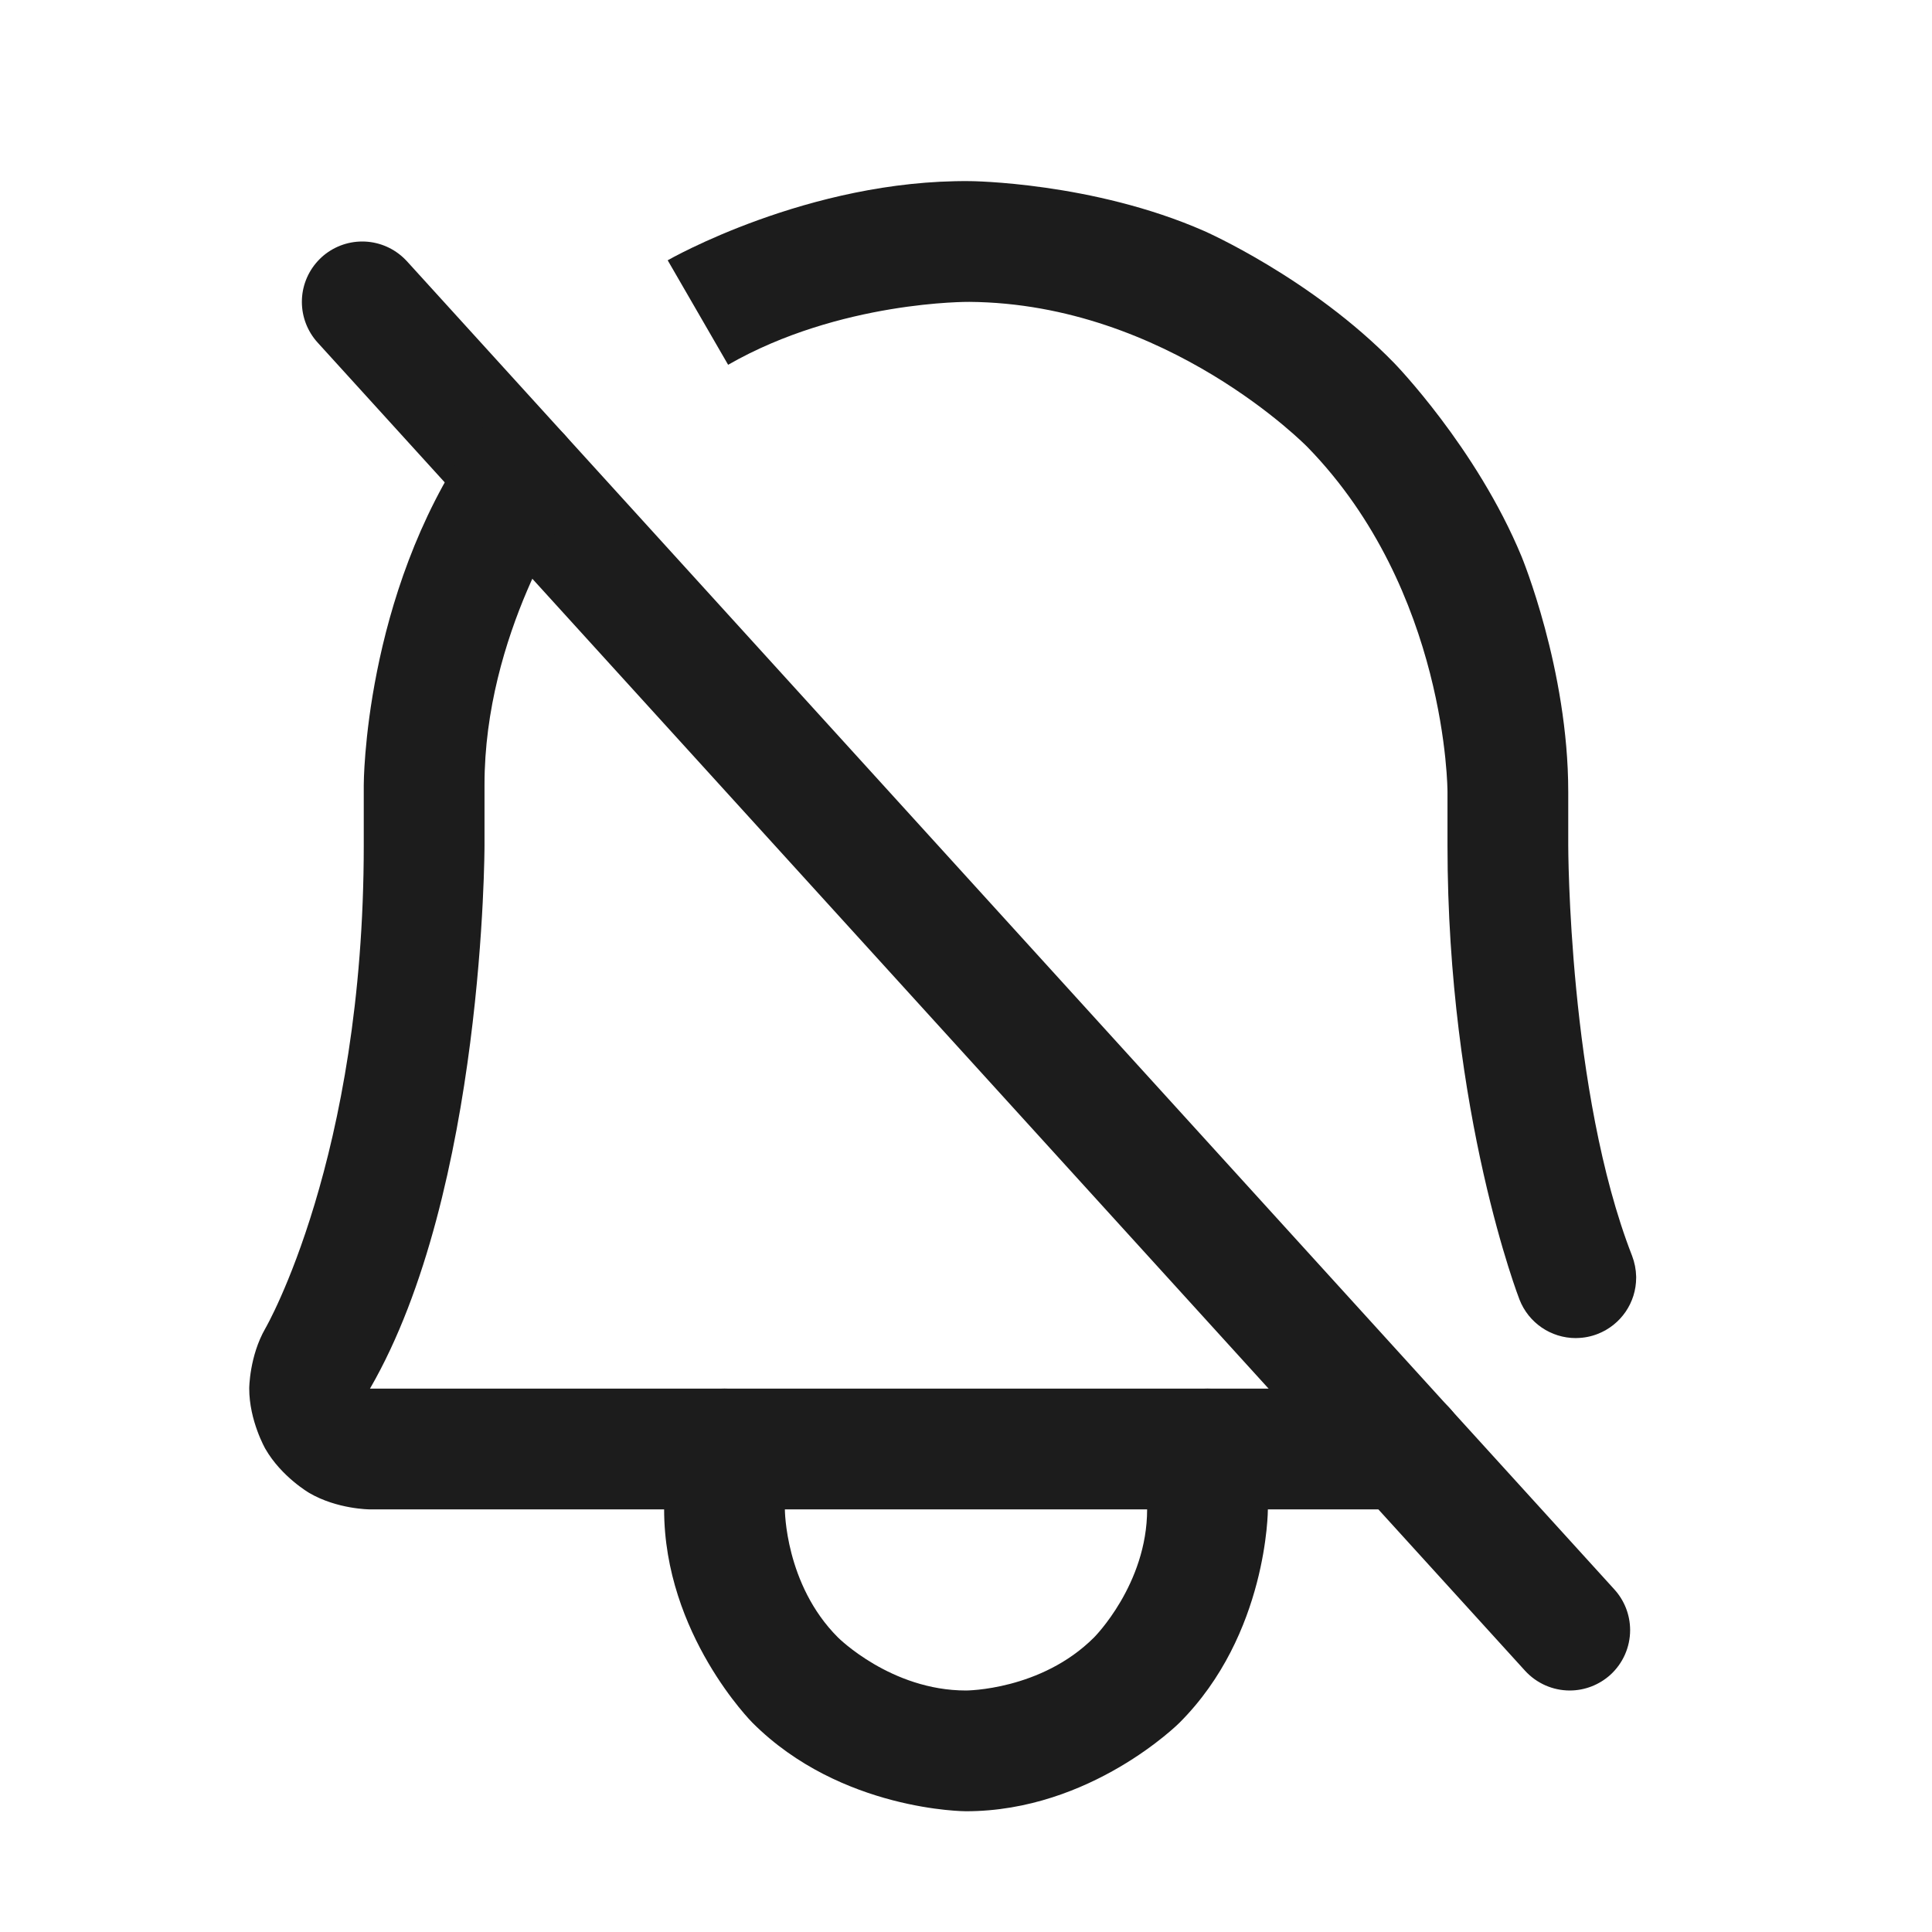 <svg width="32" height="32" viewBox="0 0 32 32" fill="none" xmlns="http://www.w3.org/2000/svg">
<path d="M6.74 4.327C6.729 4.316 6.718 4.304 6.707 4.293C6.531 4.117 6.296 4.013 6.047 4.001L6.044 4.001C6.03 4 6.015 4 6 4C5.751 4 5.511 4.093 5.327 4.26C5.315 4.271 5.304 4.282 5.293 4.293C5.117 4.469 5.013 4.704 5.001 4.952L5.001 4.955C5 4.97 5 4.985 5 5C5 5.249 5.093 5.489 5.26 5.673L25.26 27.673C25.45 27.881 25.718 28 26 28L26.004 28C26.251 27.999 26.489 27.906 26.673 27.74C26.881 27.55 27 27.282 27 27L27 26.996C26.999 26.748 26.906 26.51 26.74 26.327L6.74 4.327Z" fill="#1C1C1C"/>
<path d="M21 25V24C21 23.448 20.552 23 20 23C19.448 23 19 23.448 19 24V25C19 26.243 18.121 27.121 18.121 27.121C17.242 28 16 28 16 28C14.757 28 13.879 27.121 13.879 27.121C13 26.243 13 25 13 25V24C13 23.448 12.552 23 12 23C11.448 23 11 23.448 11 24V25C11 27.071 12.464 28.535 12.464 28.535C13.929 30 16 30 16 30C18.071 30 19.535 28.535 19.535 28.535C21 27.071 21 25 21 25Z" fill="#1C1C1C"/>
<path d="M9.436 8.442L9.437 8.441C9.551 8.274 9.612 8.077 9.612 7.875C9.612 7.848 9.611 7.821 9.609 7.794C9.585 7.494 9.427 7.221 9.178 7.05C9.012 6.936 8.814 6.875 8.612 6.875L8.61 6.875C8.55 6.875 8.489 6.881 8.429 6.892C8.169 6.94 7.938 7.091 7.788 7.309C6.023 9.881 6.025 13.001 6.025 13.001L6.025 14C6.025 19.187 4.397 21.999 4.397 21.999C4.129 22.463 4.128 22.998 4.128 22.998C4.128 23.533 4.395 23.997 4.395 23.997C4.661 24.461 5.124 24.729 5.124 24.729C5.586 24.998 6.121 25 6.121 25L23.275 25C23.827 25 24.275 24.552 24.275 24C24.275 23.448 23.827 23 23.275 23L6.128 23C8.025 19.723 8.025 14 8.025 14L8.025 12.999C8.023 10.502 9.436 8.442 9.436 8.442Z" fill="#1C1C1C"/>
<path d="M23.975 14C23.975 18.468 25.168 21.526 25.168 21.526C25.318 21.91 25.688 22.163 26.1 22.163L26.12 22.162C26.237 22.16 26.354 22.137 26.463 22.094C26.847 21.944 27.1 21.575 27.1 21.163L27.1 21.143C27.097 21.025 27.074 20.909 27.032 20.799C25.975 18.091 25.975 14 25.975 14V13.113C25.975 11.084 25.202 9.218 25.202 9.218C24.455 7.412 23.091 6.012 23.091 6.012C21.723 4.606 19.945 3.826 19.945 3.826C18.097 3.015 16.07 3 16.07 3C13.391 2.972 11.065 4.308 11.065 4.308L11.059 4.311L12.06 6.042C13.914 4.978 16.055 5 16.055 5C19.339 5.025 21.658 7.407 21.658 7.407C23.975 9.786 23.975 13.113 23.975 13.113V14Z" fill="#1C1C1C"/>
</svg>
